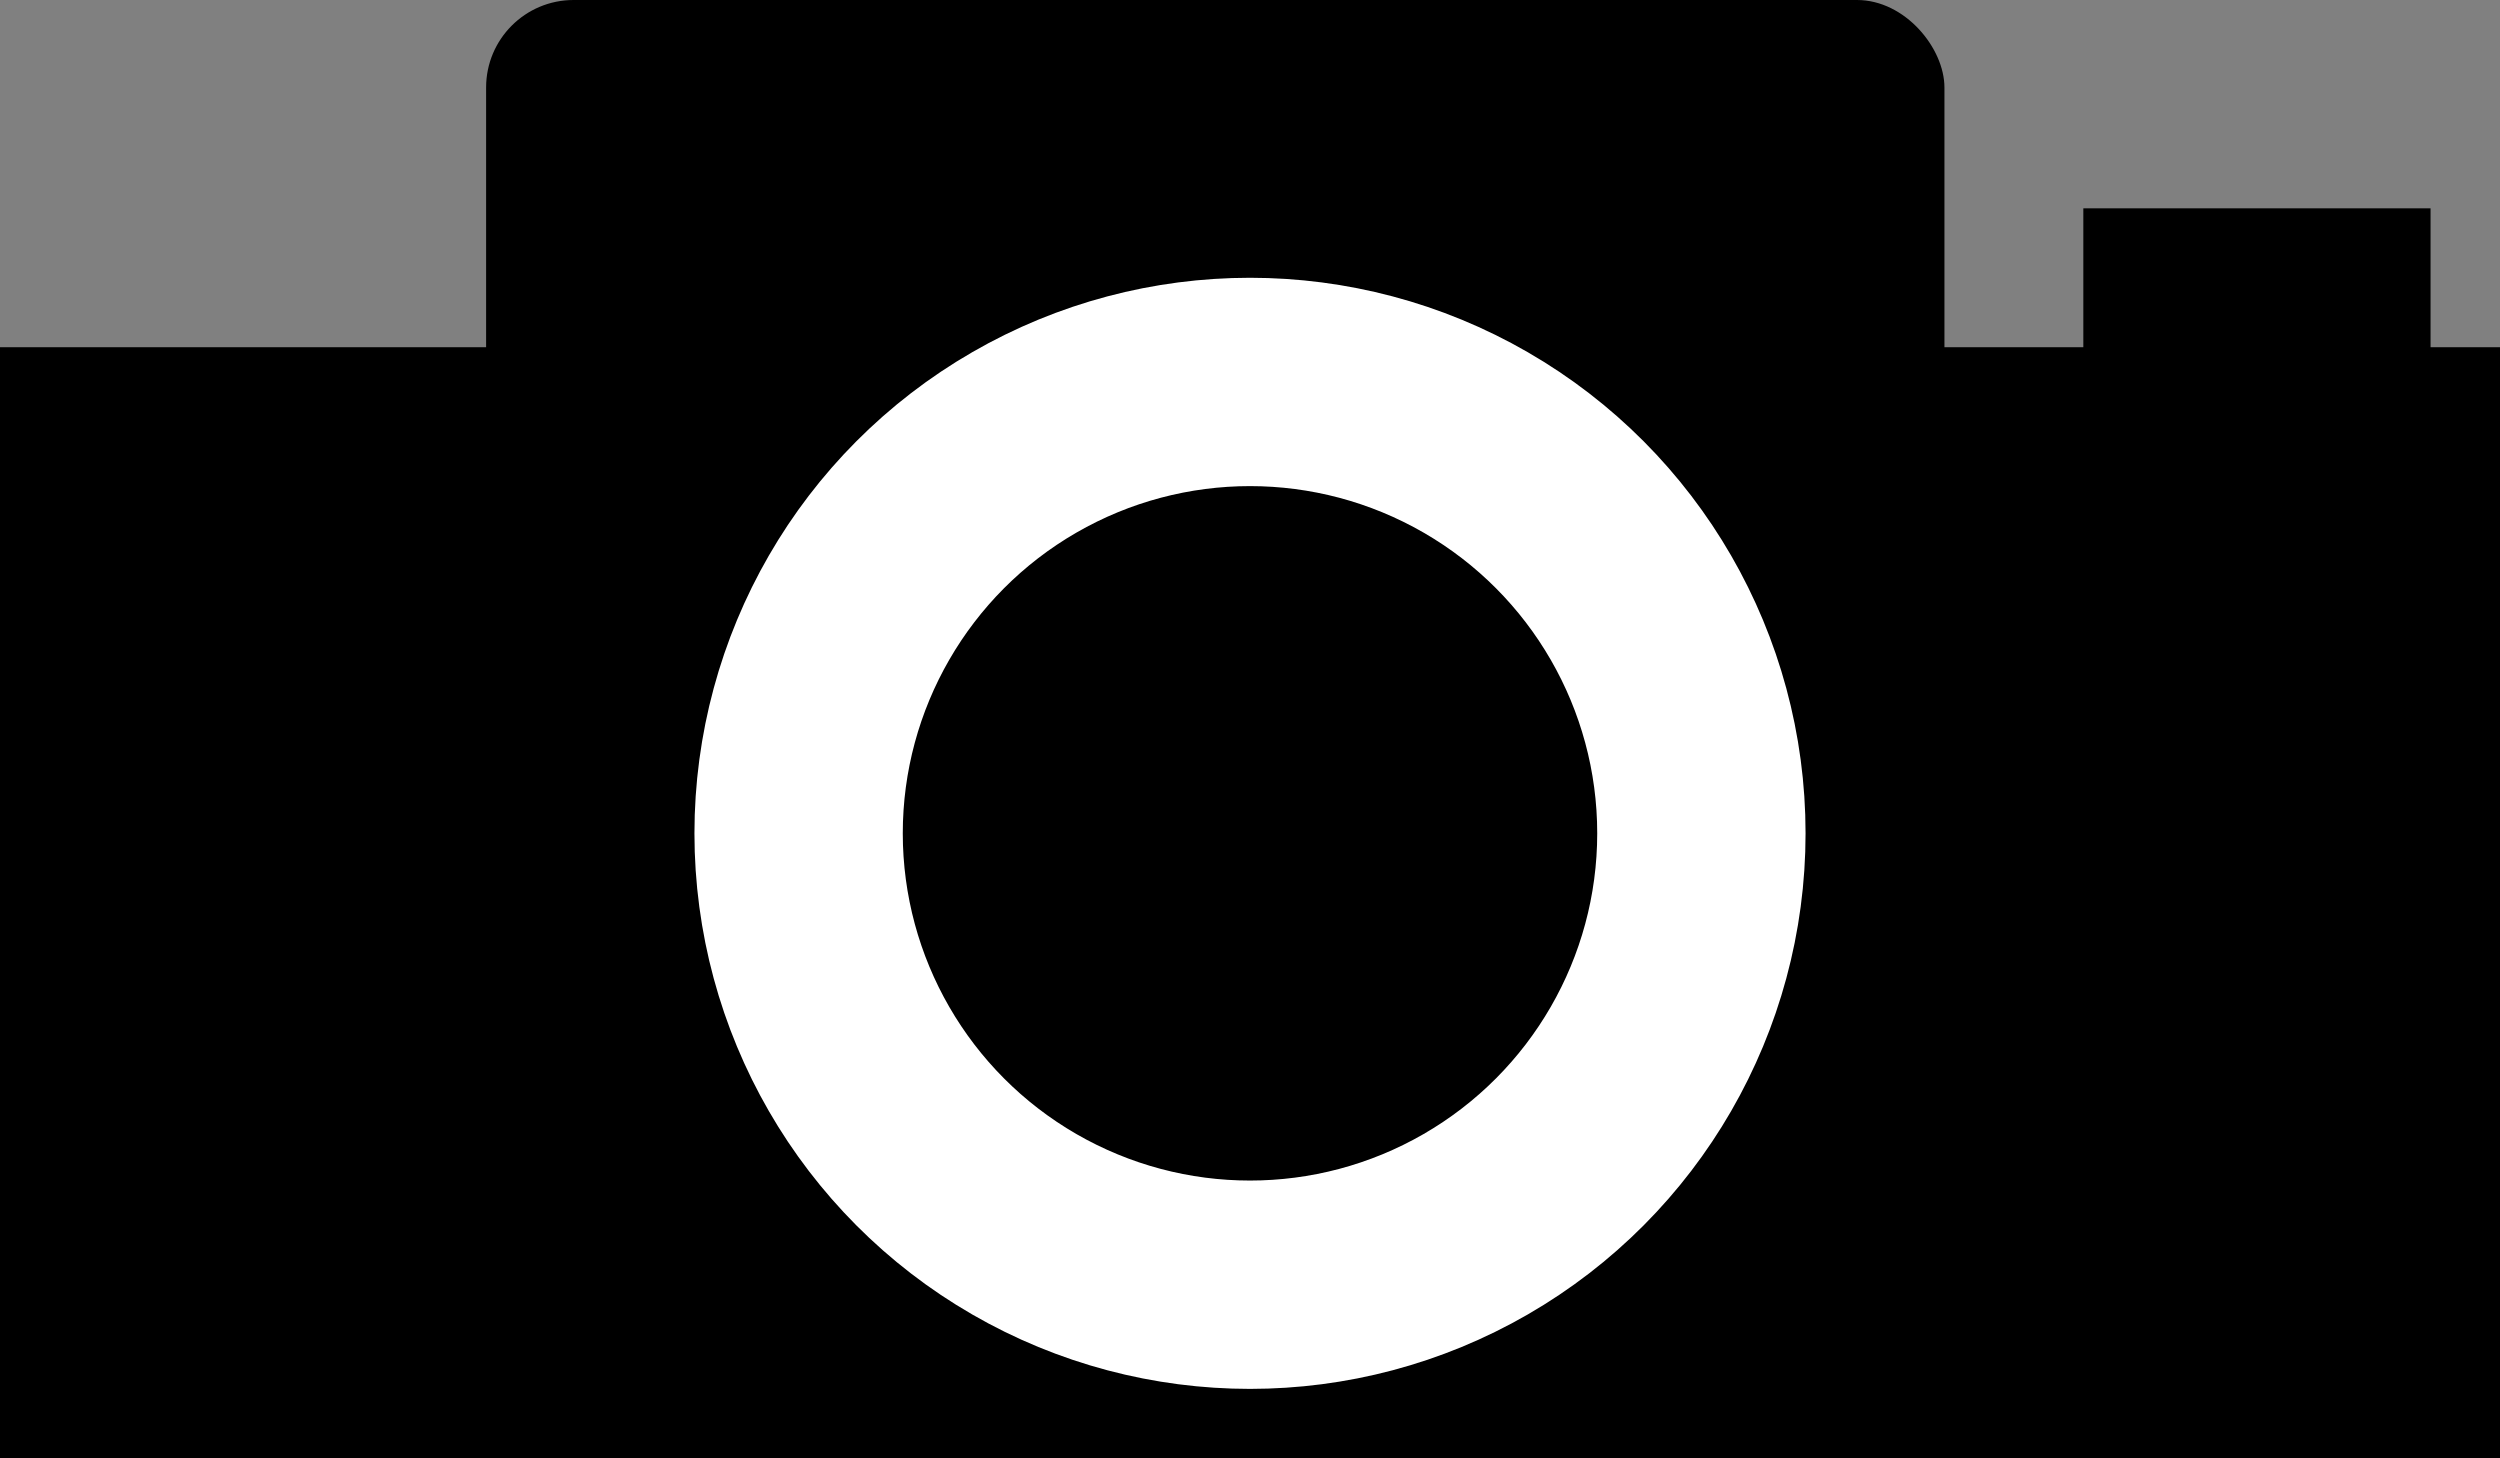 <?xml version="1.0" encoding="iso-8859-1"?>
<!DOCTYPE svg PUBLIC "-//W3C//DTD SVG 1.1//EN" "http://www.w3.org/Graphics/SVG/1.1/DTD/svg11.dtd"><svg id="Layer_1" data-name="Layer 1" xmlns="http://www.w3.org/2000/svg" viewBox="0 0 36 21"><rect x="0" y="0" width="36" height="21" fill="#808080" stroke="none"/><defs><style>.cls-1{stroke:#fff;stroke-miterlimit:10;stroke-width:3px;}</style></defs><title>camera</title><rect y="5" width="36" height="16"/><rect x="7" width="21" height="7" rx="1.26" ry="1.26"/><rect x="30" y="3" width="5" height="3"/><circle class="cls-1" cx="18" cy="12" r="6.5"/></svg>
